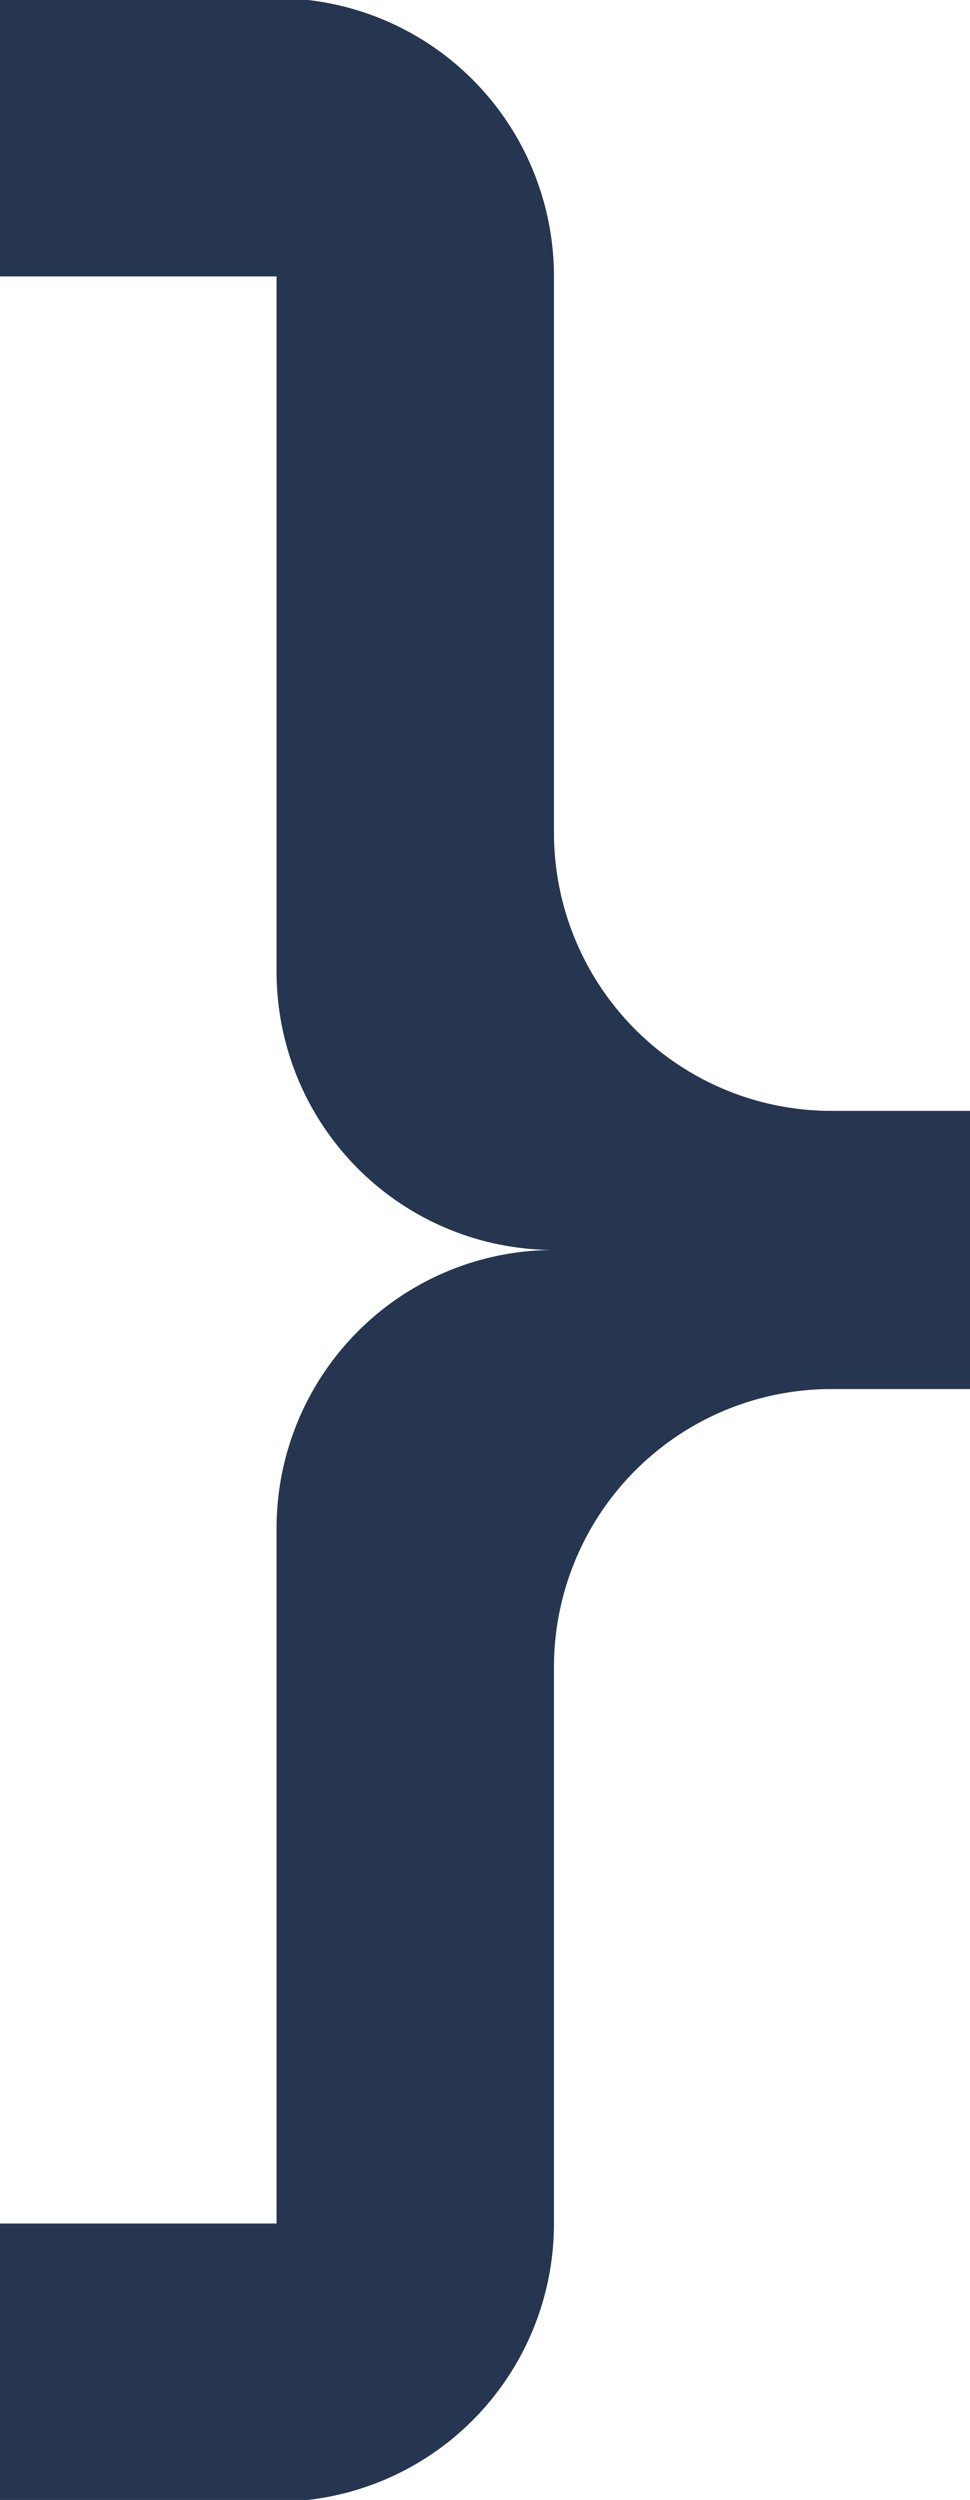 <?xml version="1.0" encoding="UTF-8" standalone="no"?>
<svg
   xmlns:dc="http://purl.org/dc/elements/1.1/"
   xmlns:cc="http://creativecommons.org/ns#"
   xmlns:rdf="http://www.w3.org/1999/02/22-rdf-syntax-ns#"
   xmlns:svg="http://www.w3.org/2000/svg"
   xmlns="http://www.w3.org/2000/svg"
   xmlns:sodipodi="http://sodipodi.sourceforge.net/DTD/sodipodi-0.dtd"
   xmlns:inkscape="http://www.inkscape.org/namespaces/inkscape"
   viewBox="0 0 9.305 23.958"
   id="svg4239"
   version="1.1"
   inkscape:version="0.91 r13725"
   sodipodi:docname="right-bracket.svg"
   width="9.305"
   height="23.958">
  <defs
     id="defs4245">
    <clipPath
       clipPathUnits="userSpaceOnUse"
       id="clipPath4885">
      <rect
         style="opacity:1;fill:#ffffff;fill-opacity:1;stroke:none;stroke-width:0.5;stroke-linecap:butt;stroke-linejoin:miter;stroke-miterlimit:4;stroke-dasharray:none;stroke-opacity:1"
         id="rect4887"
         width="9.55"
         height="23.958"
         x="14.534"
         y="0.042" />
    </clipPath>
  </defs>
  <sodipodi:namedview
     pagecolor="#ffffff"
     bordercolor="#666666"
     borderopacity="1"
     objecttolerance="10"
     gridtolerance="10"
     guidetolerance="10"
     inkscape:pageopacity="0"
     inkscape:pageshadow="2"
     inkscape:window-width="1280"
     inkscape:window-height="736"
     id="namedview4243"
     showgrid="false"
     inkscape:zoom="23.875"
     inkscape:cx="-3.4020152"
     inkscape:cy="11.999999"
     inkscape:window-x="0"
     inkscape:window-y="21"
     inkscape:window-maximized="1"
     inkscape:current-layer="svg4239"
     fit-margin-top="0"
     fit-margin-left="-0.135"
     fit-margin-right="0"
     fit-margin-bottom="0" />
  <path
     d="M 6.678,0.026 A 2.661,2.666 0 0 0 4.017,2.692 l 0,5.331 A 2.661,2.666 0 0 1 1.357,10.688 l -1.33,0 0,2.666 1.33,0 a 2.661,2.666 0 0 1 2.661,2.666 l 0,5.331 a 2.661,2.666 0 0 0 2.661,2.666 l 2.661,0 0,-2.666 -2.661,0 0,-6.664 A 2.661,2.666 0 0 0 4.017,12.021 2.661,2.666 0 0 0 6.678,9.355 l 0,-6.664 2.661,0 0,-2.666 m 7.983,0 a 2.661,2.666 0 0 1 2.661,2.666 l 0,5.331 a 2.661,2.666 0 0 0 2.661,2.666 l 1.33,0 0,2.666 -1.33,0 a 2.661,2.666 0 0 0 -2.661,2.666 l 0,5.331 a 2.661,2.666 0 0 1 -2.661,2.666 l -2.661,0 0,-2.666 2.661,0 0,-6.664 a 2.661,2.666 0 0 1 2.661,-2.666 2.661,2.666 0 0 1 -2.661,-2.666 l 0,-6.664 -2.661,0 0,-2.666 2.661,0 z"
     id="path4241"
     inkscape:connector-curvature="0"
     style="fill:#263650"
     clip-path="url(#clipPath4885)"
     transform="translate(-14.669,-0.042)" />
</svg>
